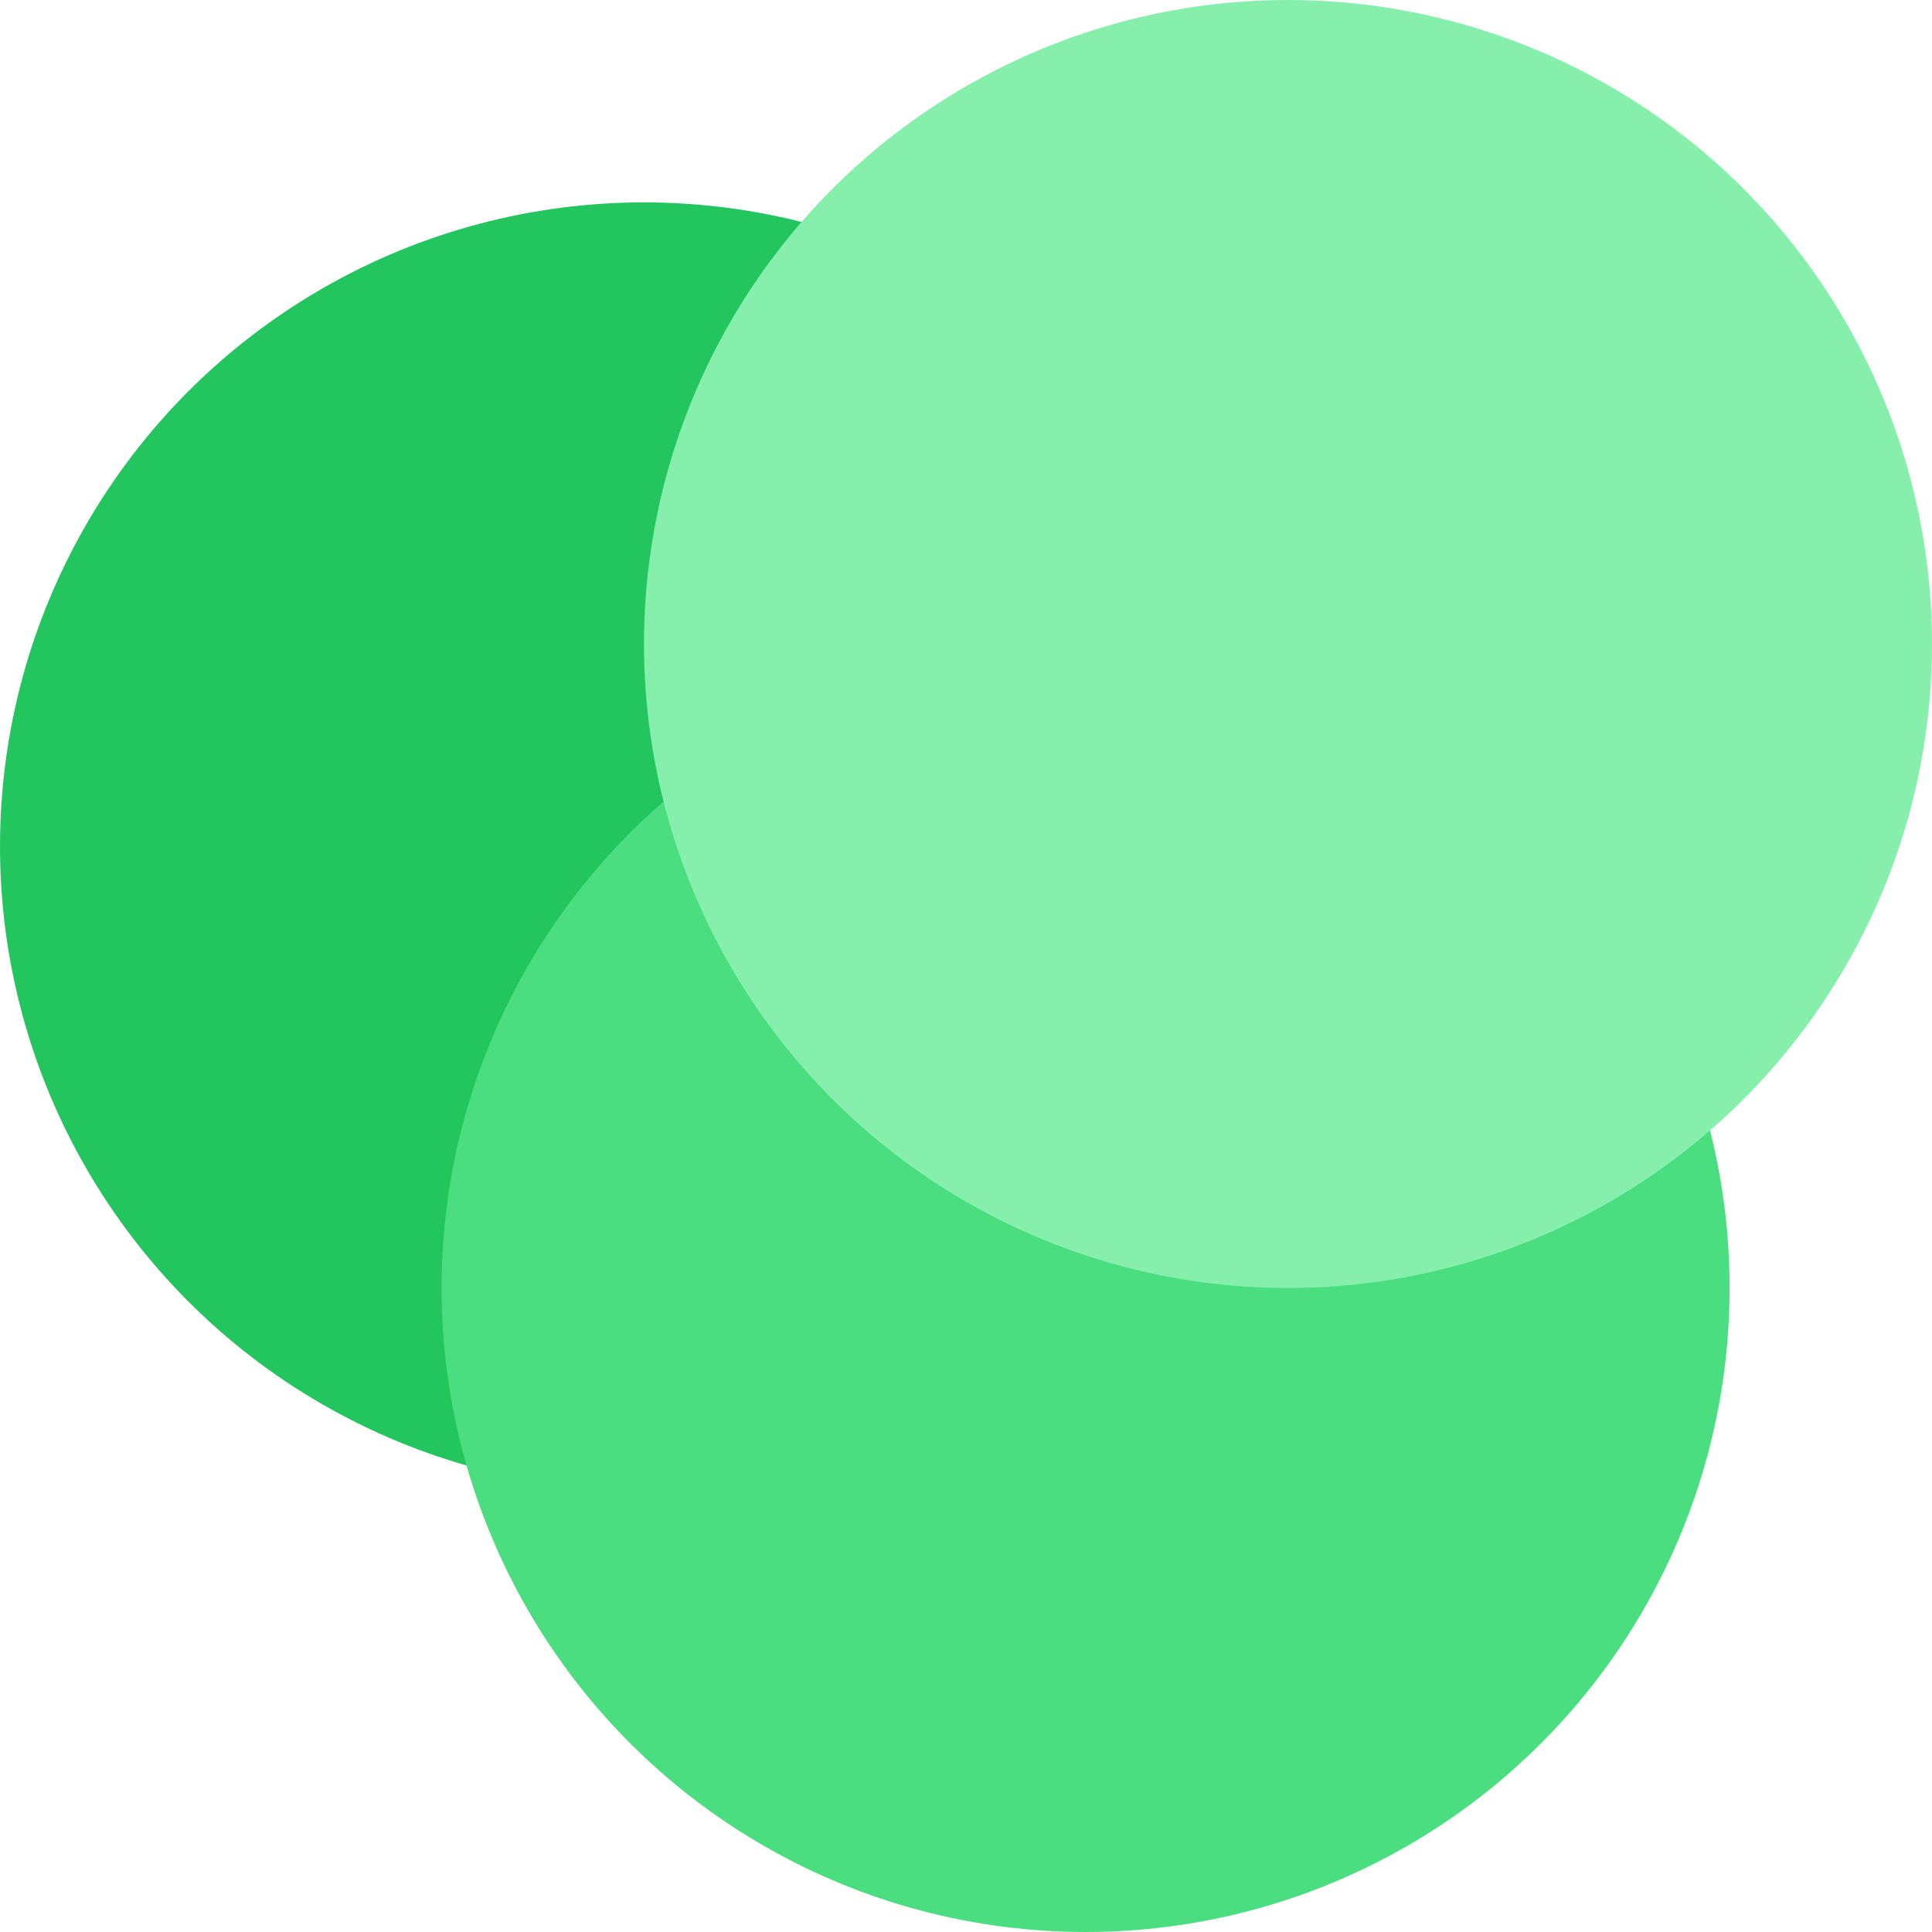 <svg width="105" height="105" viewBox="0 0 105 105" fill="none" xmlns="http://www.w3.org/2000/svg">
<circle cx="35" cy="46" r="35" fill="#22C55E"/>
<circle cx="59" cy="70" r="35" fill="#4ADE80"/>
<circle cx="70" cy="35" r="35" fill="#86EFAC"/>
</svg>
